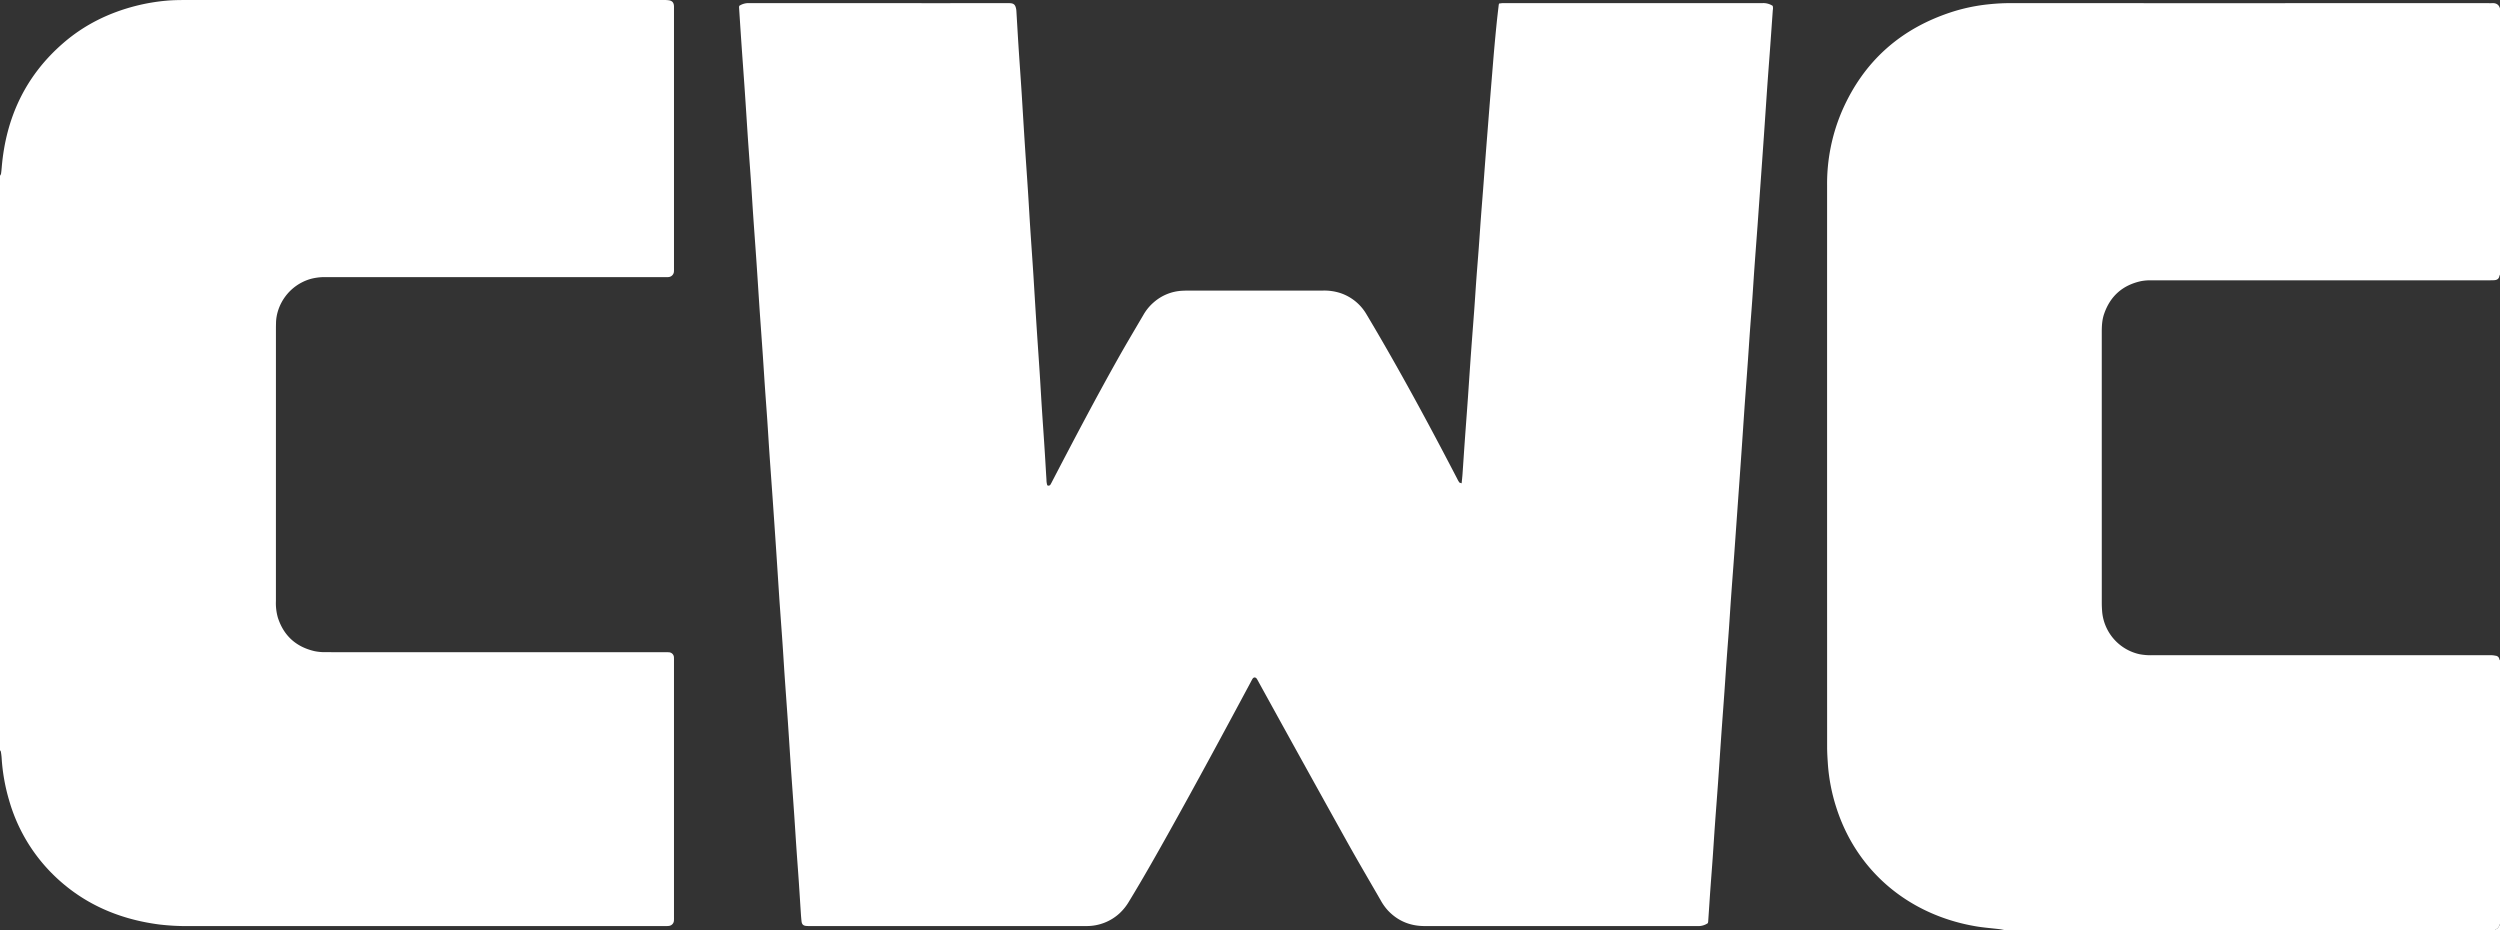 <svg id="Layer_1" data-name="Layer 1" xmlns="http://www.w3.org/2000/svg" viewBox="0 0 1825.548 679.13"><rect x="0" y="0" width="1825.548" height="679.13" fill="#333333" stroke="none"/><defs><style>.cls-1{fill:#fff;}</style></defs><path class="cls-1" d="M69.387,902.415a4.783,4.783,0,0,0,.741-1.39c.245-1.62.395-3.256.533-4.889,3.063-36.156,17.38-66.778,45.033-90.686,15.401-13.315,33.243-22.063,52.951-27.077a141.885,141.885,0,0,1,22.275-3.78c4.462-.402,8.965-.478,13.45-.478q174.878-.036,349.756-.01a22.311,22.311,0,0,1,3.919.246c2.259.405,3.352,1.762,3.48,4.076.048.873.018,1.75.018,2.625q.001,94.196-0,188.393c0,.875.034,1.753-.022,2.625a4.31,4.31,0,0,1-4.061,4.353,12.963,12.963,0,0,1-1.639.049c-.985.007-1.97.003-2.956.003q-122.661 0-245.322-.014a39.68,39.68,0,0,0-11.671,1.408c-15.882,4.817-24.683,19.142-24.931,32.011-.025,1.312-.067,2.625-.067,3.937q-.005,99.612-.008,199.224a38.557,38.557,0,0,0,1.402,12c4.254,13.201,13.216,21.34,26.644,24.505a37.638,37.638,0,0,0,8.475.766q34.319.088,68.637.033,88.999 0,177.998.002c1.204 0,2.414-.048,3.61.056a3.84,3.84,0,0,1,3.885,4.013c.055.872.023,1.75.023,2.625q.001,93.212-0,186.423c0,.875.034,1.754-.028,2.625a4.132,4.132,0,0,1-3.868,4.142,11.877,11.877,0,0,1-1.637.084c-1.095.012-2.189.005-3.284.005q-172.579 0-345.158.008a168.768,168.768,0,0,1-21.948-1.16c-30.917-4.048-57.949-16.198-79.8-38.825a123.92,123.92,0,0,1-29.775-51.838,138.757,138.757,0,0,1-5.459-30.937c-.093-1.524-.317-3.044-.558-4.554a3.562,3.562,0,0,0-.64-1.089Z" transform="translate(-69.387 -774.096)"/><path class="cls-1" d="M1532.979,1453.227c-1.173-.218-2.339-.498-3.521-.642-5.752-.7-11.551-1.111-17.255-2.08-48.62-8.26-87.079-39.884-102.022-87.101a133.961,133.961,0,0,1-6.048-31.483c-.28-4.144-.545-8.299-.546-12.45q-.042-204.981-.018-409.963a134.749,134.749,0,0,1,10.859-54.297c16.005-36.806,43.516-60.879,81.735-72.849a132.355,132.355,0,0,1,25.669-5.156,151.462,151.462,0,0,1,16.057-.828q116.265.059,232.53.027,57.968,0,115.936,0c.876,0,1.755.048,2.627-.008,2.977-.191,5.101.882,5.954,3.907V974.631a6.345,6.345,0,0,0-.479,1.164c-.418,2.102-1.91,2.794-3.81,2.911-1.2.074-2.406.071-3.609.071q-57.307.005-114.614.003-65.846 0-131.692.023a37.305,37.305,0,0,0-7.841.569c-13.49,2.932-22.592,10.928-27.073,24.04-1.471,4.303-1.684,8.783-1.684,13.282q.001,98.955.013,197.91c0,2.184.127,4.373.306,6.551a34.966,34.966,0,0,0,27.028,30.61,43.393,43.393,0,0,0,9.786.777q122.496.003,244.992.002c.985,0,1.973-.046,2.955.018a19.986,19.986,0,0,1,2.586.369,2.956,2.956,0,0,1,2.651,2.521,2.738,2.738,0,0,0,.485.823v192.357c-.509,1.702-1.234,3.24-2.97,4.054-.155.073-.212.356-.315.542Z" transform="translate(-69.387 -774.096)"/><path class="cls-1" d="M1891.651,1453.227c.102-.185.159-.469.315-.542,1.736-.814,2.461-2.352,2.97-4.054v4.596Z" transform="translate(-69.387 -774.096)"/><path class="cls-1" d="M1136.703,1127.02c.249-2.572.494-4.63.639-6.696.538-7.637,1.027-15.277,1.565-22.914.538-7.637,1.115-15.27,1.672-22.906.263-3.6.529-7.199.777-10.8.736-10.693,1.433-21.388,2.201-32.079.753-10.472,1.594-20.938,2.359-31.409.55-7.526,1.014-15.059,1.563-22.586.533-7.308,1.145-14.61,1.685-21.917.548-7.417,1.031-14.838,1.58-22.255.534-7.198,1.126-14.392,1.676-21.589.516-6.761,1.001-13.525,1.518-20.286q.863-11.286,1.759-22.569.754-9.65,1.514-19.299.88-10.955,1.792-21.908c.511-6.213.998-12.428,1.55-18.637q.813-9.149,1.743-18.287c.442-4.35.969-8.692,1.467-13.037.037-.323.142-.637.26-1.149.675-.093,1.399-.221,2.128-.284.543-.047,1.094-.011,1.641-.011q94.424-0,188.849-.041a12.5,12.5,0,0,1,7.201,2.021,6.834,6.834,0,0,1,.079,3.147q-.908,12.928-1.835,25.855c-.546,7.526-1.121,15.051-1.676,22.577q-.398,5.399-.77,10.801c-.737,10.802-1.451,21.606-2.202,32.407q-1.297,18.657-2.641,37.311-.974,13.746-1.951,27.491c-.769,10.58-1.588,21.157-2.344,31.739-.554,7.746-1.018,15.497-1.567,23.243-.533,7.527-1.145,15.049-1.684,22.576-.539,7.527-1.018,15.059-1.549,22.586-.547,7.746-1.126,15.489-1.688,23.234-.27,3.709-.545,7.417-.799,11.127-.739,10.802-1.453,21.606-2.204,32.408q-1.287,18.493-2.62,36.982-1.311,18.492-2.624,36.983c-.765,10.581-1.588,21.157-2.345,31.738-.554,7.745-1.018,15.497-1.567,23.243-.533,7.527-1.144,15.049-1.684,22.576s-1.018,15.059-1.55,22.586c-.547,7.746-1.129,15.489-1.692,23.233q-.392,5.4-.771,10.8c-.738,10.802-1.443,21.607-2.209,32.408-.751,10.582-1.582,21.158-2.34,31.739-.555,7.745-1.024,15.497-1.573,23.243-.533,7.527-1.129,15.05-1.678,22.576-.302,4.145-.567,8.293-.847,12.44-.265,3.928-.523,7.857-.8,11.785a5.96,5.96,0,0,1-.266,1.018,12.304,12.304,0,0,1-7.033,2.115q-99.844-.064-199.687-.032c-10.486 0-19.452-3.602-26.72-11.232a38.239,38.239,0,0,1-5.347-7.447c-8.338-14.505-16.847-28.916-24.983-43.533q-31.908-57.328-63.555-114.8c-.635-1.148-1.229-2.322-1.919-3.436-.854-1.377-2.329-1.427-3.16-.112-.583.922-1.06,1.911-1.576,2.875-19.633,36.621-39.347,73.199-59.616,109.474-9.442,16.898-18.973,33.745-29.049,50.277a38.297,38.297,0,0,1-6.952,8.678,35.283,35.283,0,0,1-23.592,9.25c-.766.017-1.533.005-2.299.005q-99.679 0-199.359-.003a32.335,32.335,0,0,1-3.608-.086c-2.128-.24-3.059-1.217-3.304-3.39-.209-1.847-.362-3.702-.484-5.557-.524-7.967-1.004-15.937-1.547-23.902-.535-7.856-1.147-15.707-1.687-23.563-.54-7.856-1.018-15.716-1.552-23.573-.542-7.965-1.119-15.928-1.682-23.892-.262-3.709-.542-7.418-.787-11.128-.742-11.241-1.446-22.484-2.211-33.723-.751-11.021-1.578-22.036-2.335-33.057-.547-7.965-1.013-15.936-1.556-23.901-.535-7.856-1.122-15.709-1.684-23.563-.265-3.709-.536-7.418-.78-11.129-.739-11.241-1.451-22.483-2.203-33.723q-1.282-19.151-2.619-38.299c-.767-11.02-1.585-22.036-2.342-33.056-.547-7.965-1.007-15.936-1.55-23.902-.535-7.856-1.144-15.707-1.685-23.563-.541-7.856-1.02-15.716-1.556-23.572-.551-8.074-1.139-16.146-1.709-24.219-.254-3.6-.515-7.2-.753-10.802-.741-11.241-1.447-22.484-2.213-33.723-.751-11.021-1.58-22.036-2.338-33.056-.548-7.965-1.013-15.936-1.555-23.902-.534-7.856-1.12-15.709-1.68-23.563-.257-3.6-.52-7.2-.758-10.801-.742-11.241-1.448-22.484-2.214-33.723-.751-11.021-1.575-22.036-2.335-33.056-.632-9.165-1.221-18.333-1.815-27.501a4.826,4.826,0,0,1,.185-1.048,12.346,12.346,0,0,1,6.721-1.976q94.753.073,189.506.038c.328,0,.657-.005.985.001,3.118.061,4.291,1.035,4.916,4.114a11.729,11.729,0,0,1,.202,1.625c.501,8.297.966,16.596,1.495,24.892s1.119,16.586,1.679,24.88c.258,3.819.519,7.639.756,11.459.74,11.898,1.444,23.799,2.211,35.696.753,11.678,1.586,23.352,2.344,35.03.546,8.404,1.004,16.813,1.544,25.218.533,8.295,1.12,16.587,1.68,24.88.258,3.819.521,7.639.759,11.459.739,11.899,1.441,23.8,2.206,35.697.752,11.678,1.584,23.352,2.343,35.029.546,8.404,1.005,16.813,1.545,25.218.532,8.295,1.123,16.586,1.675,24.88q.436,6.548.829,13.098c.301,4.913.565,9.828.897,14.739a14.348,14.348,0,0,0,.578,4.104,1.624,1.624,0,0,0,2.377-.535c.521-.832.943-1.726,1.397-2.598,15.651-30.066,31.423-60.069,48.034-89.618,5.999-10.671,12.288-21.18,18.47-31.748a34.755,34.755,0,0,1,7.488-9.071,34.089,34.089,0,0,1,20.88-8.446c1.311-.063,2.625-.109,3.938-.109q49.265-.009,98.53-.012a38.528,38.528,0,0,1,12.925,1.812,34.807,34.807,0,0,1,18.978,15.361q6.055,10.14,11.96,20.369c18.991,32.857,36.942,66.281,54.429,99.957a17.156,17.156,0,0,0,1.469,2.55C1135.246,1126.672,1135.889,1126.714,1136.703,1127.02Z" transform="translate(-69.387 -774.096)"/></svg>